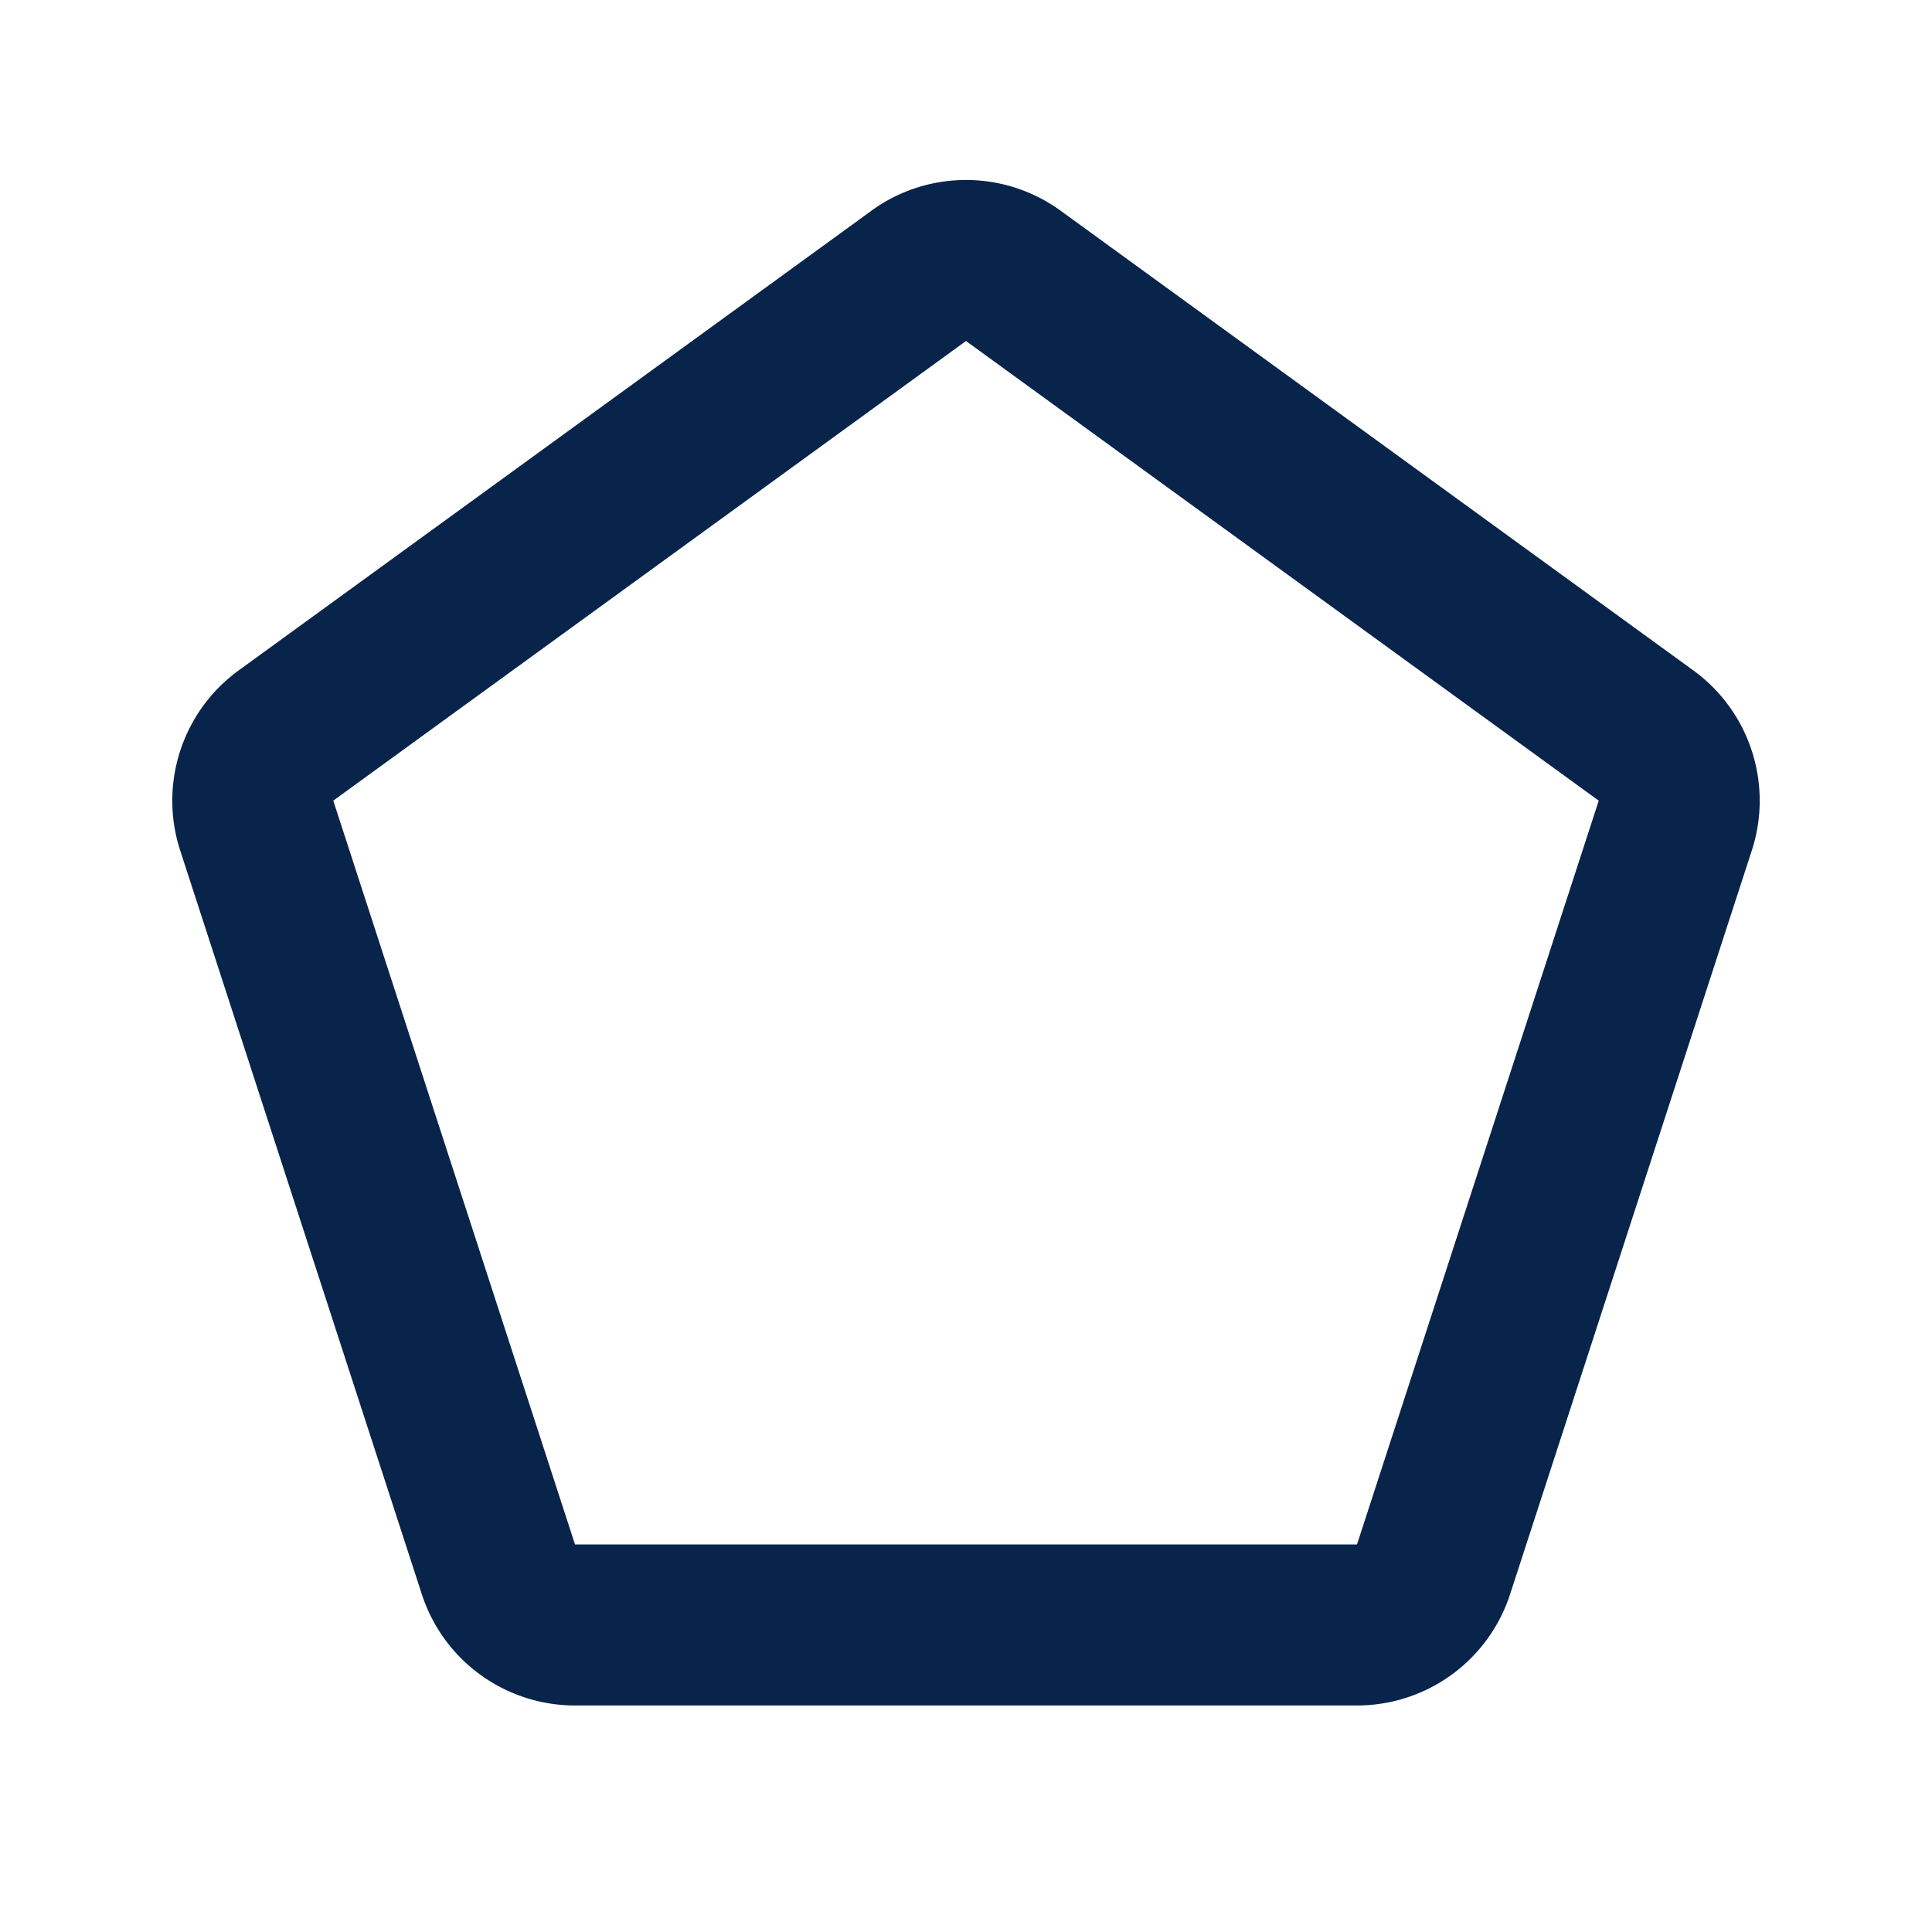 <svg xmlns="http://www.w3.org/2000/svg" width="24" height="24"><g fill="none" fill-rule="evenodd"><path d="M24 0v24H0V0h24ZM12.593 23.258l-.011.002-.071.035-.02.004-.014-.004-.071-.035c-.01-.004-.019-.001-.024.005l-.004.01-.017.428.005.02.01.013.104.074.015.004.012-.004.104-.074.012-.016.004-.017-.017-.427c-.002-.01-.009-.017-.017-.018Zm.265-.113-.013.002-.185.093-.01.01-.003.011.018.43.005.012.008.007.201.093c.012.004.023 0 .029-.008l.004-.014-.034-.614c-.003-.012-.01-.02-.02-.022Zm-.715.002a.023.023 0 0 0-.027.006l-.006.014-.034.614c0 .012.007.02.017.024l.015-.002.201-.093.01-.008.004-.011.017-.43-.003-.012-.01-.01-.184-.092Z"/><path fill="#09244B" d="M10.824 2.618a2 2 0 0 1 2.352 0l7.859 5.71a2 2 0 0 1 .727 2.236l-3.003 9.24a2 2 0 0 1-1.902 1.382H7.143a2 2 0 0 1-1.903-1.382l-3.002-9.24a2 2 0 0 1 .727-2.236l7.86-5.71Zm9.036 7.328L12 4.236l-7.86 5.71 3.003 9.24h9.714l3.003-9.24Z"/></g></svg>